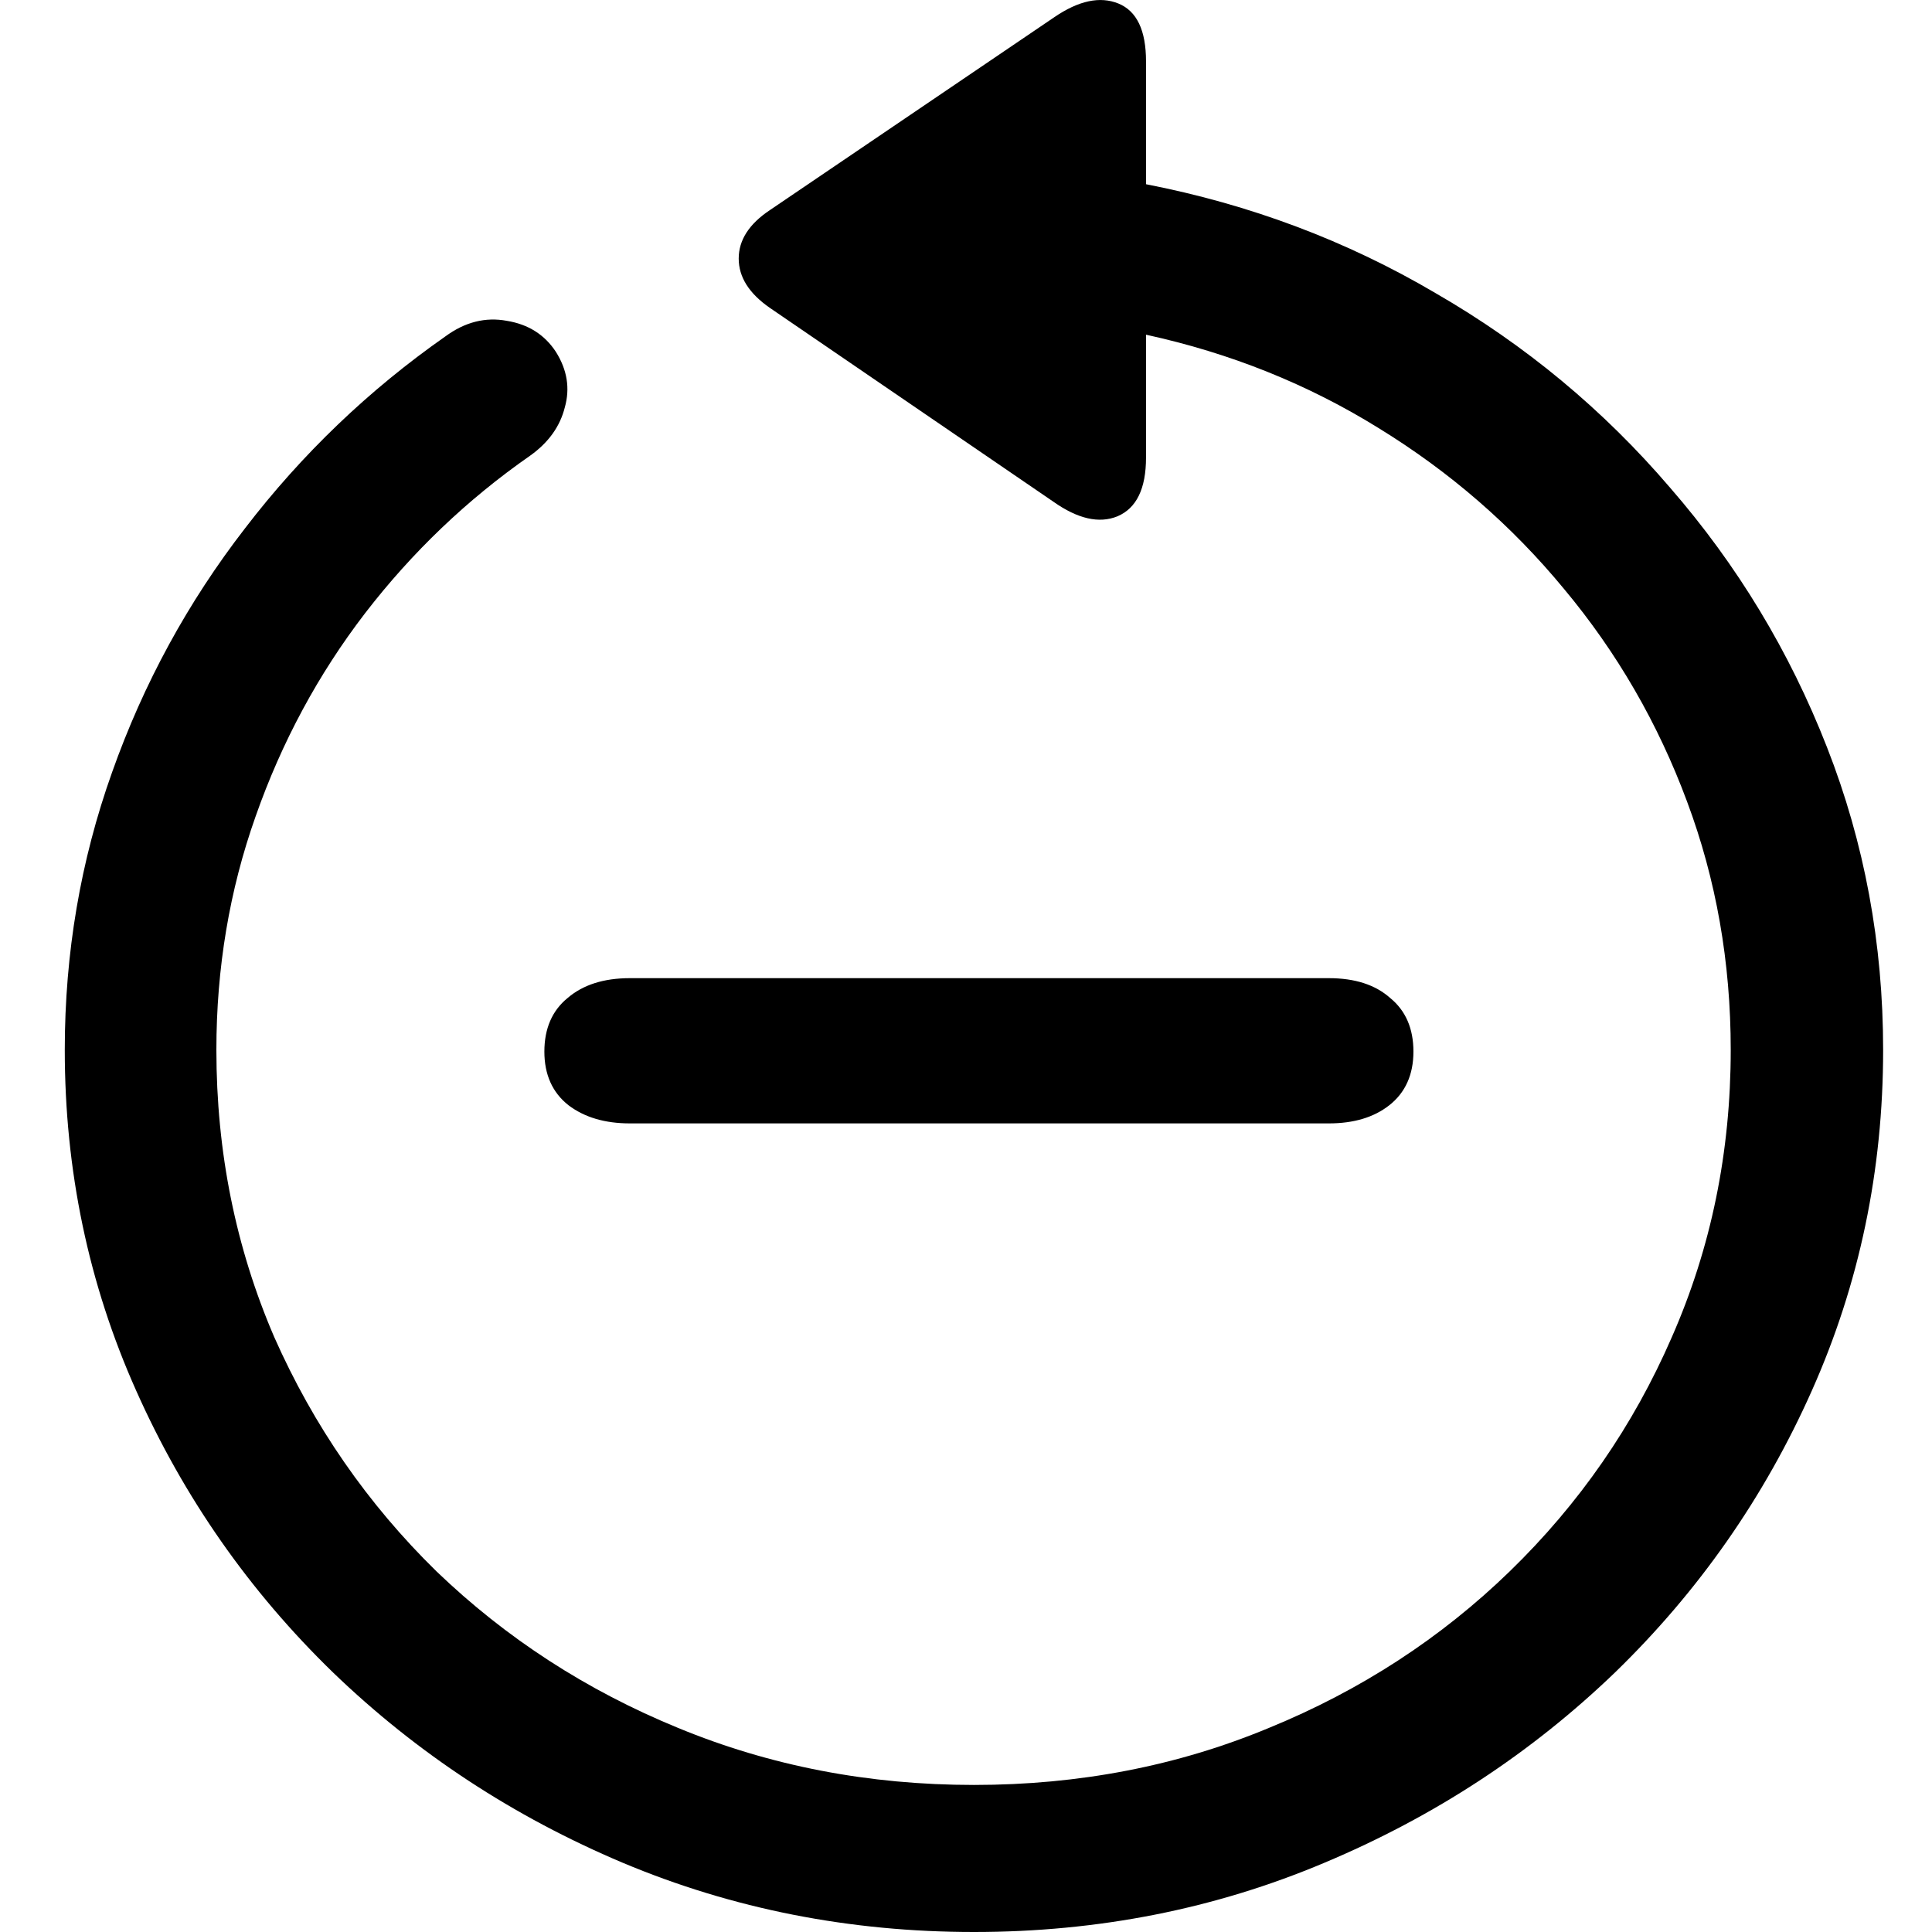 <svg
	color="rgb(0, 0, 0)"
	viewBox="0 0 17 17"
	fill="none"
	xmlns="http://www.w3.org/2000/svg"
>
	<path
		d="M0.57 9.238C0.57 10.299 0.779 11.298 1.198 12.236C1.616 13.175 2.194 14.002 2.931 14.717C3.668 15.427 4.518 15.985 5.48 16.391C6.447 16.797 7.477 17 8.57 17C9.663 17 10.691 16.797 11.653 16.391C12.62 15.985 13.472 15.427 14.21 14.717C14.947 14.002 15.525 13.175 15.943 12.236C16.361 11.298 16.57 10.299 16.57 9.238C16.57 8.305 16.406 7.417 16.076 6.575C15.747 5.733 15.287 4.972 14.696 4.292C14.11 3.607 13.423 3.036 12.633 2.58C11.849 2.118 10.999 1.799 10.084 1.621V0.54C10.084 0.267 10.003 0.097 9.841 0.031C9.679 -0.035 9.491 0.005 9.276 0.152L6.774 1.849C6.591 1.971 6.5 2.113 6.5 2.275C6.5 2.438 6.591 2.582 6.774 2.709L9.268 4.414C9.483 4.566 9.671 4.609 9.833 4.543C10 4.472 10.084 4.3 10.084 4.026V2.945C10.826 3.107 11.509 3.381 12.131 3.767C12.758 4.152 13.302 4.624 13.762 5.182C14.228 5.74 14.589 6.364 14.845 7.054C15.101 7.739 15.229 8.467 15.229 9.238C15.229 10.136 15.057 10.978 14.711 11.765C14.372 12.546 13.896 13.233 13.284 13.827C12.678 14.415 11.972 14.874 11.166 15.204C10.361 15.539 9.496 15.706 8.57 15.706C7.645 15.706 6.777 15.539 5.966 15.204C5.161 14.874 4.453 14.415 3.841 13.827C3.234 13.233 2.759 12.546 2.413 11.765C2.074 10.978 1.904 10.136 1.904 9.238C1.904 8.518 2.019 7.833 2.249 7.184C2.479 6.529 2.8 5.933 3.213 5.395C3.627 4.858 4.11 4.396 4.664 4.01C4.827 3.894 4.928 3.752 4.97 3.584C5.017 3.417 4.991 3.255 4.892 3.097C4.793 2.945 4.649 2.854 4.46 2.823C4.272 2.788 4.092 2.833 3.919 2.96C3.245 3.432 2.657 3.995 2.155 4.65C1.653 5.299 1.263 6.014 0.986 6.796C0.709 7.572 0.57 8.386 0.57 9.238ZM5.543 9.885H11.692C11.912 9.885 12.089 9.832 12.225 9.725C12.366 9.614 12.437 9.456 12.437 9.253C12.437 9.051 12.369 8.893 12.233 8.782C12.102 8.665 11.922 8.607 11.692 8.607H5.543C5.313 8.607 5.13 8.665 4.994 8.782C4.858 8.893 4.79 9.051 4.79 9.253C4.79 9.456 4.861 9.614 5.002 9.725C5.143 9.832 5.323 9.885 5.543 9.885Z"
		fill="currentColor"
	/>
</svg>
